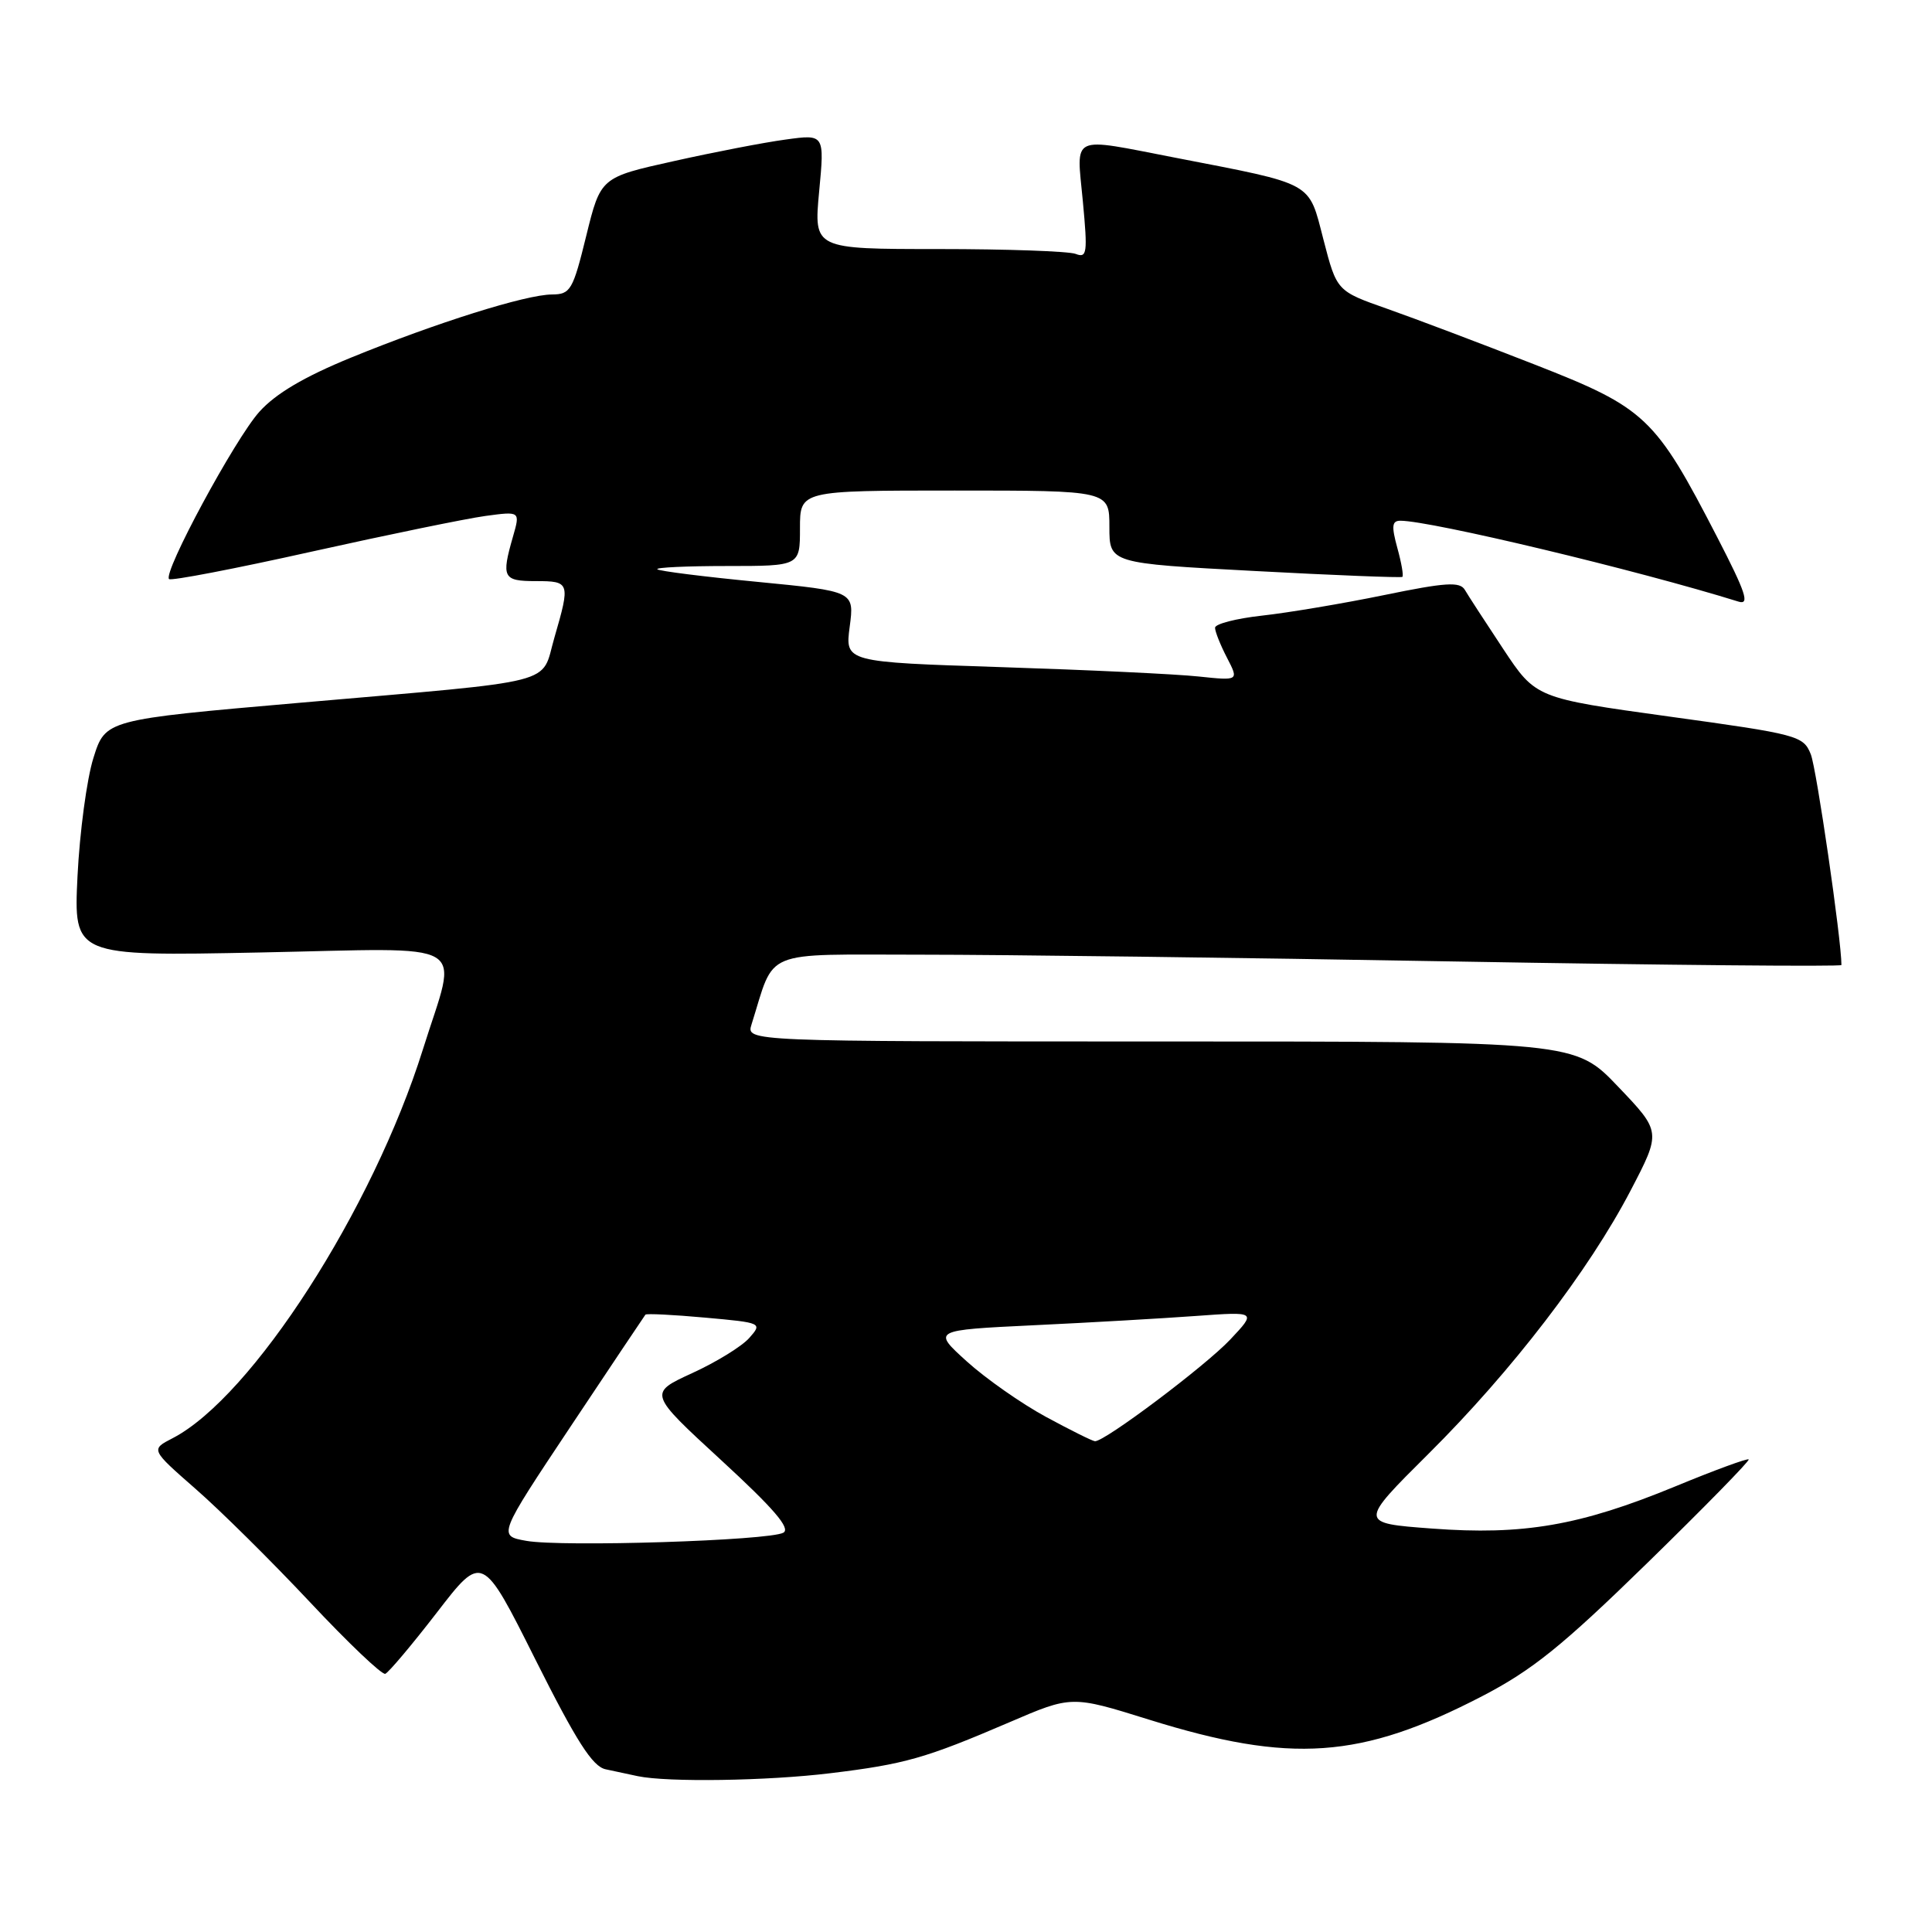 <?xml version="1.0" encoding="UTF-8" standalone="no"?>
<!DOCTYPE svg PUBLIC "-//W3C//DTD SVG 1.1//EN" "http://www.w3.org/Graphics/SVG/1.1/DTD/svg11.dtd" >
<svg xmlns="http://www.w3.org/2000/svg" xmlns:xlink="http://www.w3.org/1999/xlink" version="1.1" viewBox="0 0 256 256">
 <g >
 <path fill="currentColor"
d=" M 110.03 234.96 C 119.91 233.76 122.64 232.98 133.75 228.21 C 142.00 224.66 142.00 224.66 152.25 227.86 C 171.05 233.72 180.34 233.07 196.36 224.77 C 203.03 221.31 206.99 218.12 218.26 207.12 C 225.83 199.73 231.88 193.55 231.71 193.38 C 231.54 193.21 227.15 194.82 221.95 196.97 C 209.37 202.15 201.84 203.45 189.73 202.54 C 180.05 201.82 180.05 201.82 189.28 192.64 C 200.31 181.68 210.52 168.38 216.07 157.74 C 220.12 149.97 220.12 149.97 214.41 143.99 C 208.70 138.00 208.70 138.00 153.78 138.00 C 98.87 138.00 98.87 138.00 99.58 135.75 C 102.77 125.63 100.64 126.50 122.10 126.50 C 132.77 126.50 164.56 126.90 192.75 127.40 C 220.94 127.89 244.00 128.10 244.00 127.87 C 244.00 124.54 240.70 101.83 239.94 99.95 C 238.96 97.49 238.26 97.30 221.21 94.95 C 203.50 92.50 203.50 92.50 199.19 86.00 C 196.82 82.42 194.53 78.90 194.10 78.16 C 193.45 77.05 191.57 77.17 183.41 78.85 C 177.96 79.97 170.69 81.19 167.25 81.57 C 163.81 81.95 161.00 82.67 161.00 83.18 C 161.00 83.69 161.71 85.47 162.58 87.15 C 164.16 90.20 164.16 90.20 158.83 89.64 C 155.90 89.32 144.16 88.77 132.73 88.40 C 111.97 87.73 111.97 87.73 112.59 83.04 C 113.21 78.35 113.21 78.35 100.37 77.10 C 93.31 76.42 87.33 75.67 87.10 75.43 C 86.86 75.19 91.02 75.00 96.33 75.00 C 106.00 75.00 106.00 75.00 106.00 70.00 C 106.00 65.00 106.00 65.00 126.50 65.00 C 147.00 65.00 147.00 65.00 147.00 69.82 C 147.00 74.64 147.00 74.64 166.25 75.66 C 176.84 76.23 185.65 76.57 185.82 76.44 C 186.00 76.30 185.70 74.57 185.15 72.59 C 184.36 69.70 184.44 69.00 185.56 69.00 C 189.59 69.00 216.91 75.53 230.37 79.72 C 231.88 80.18 231.33 78.52 227.54 71.18 C 219.30 55.22 218.07 54.06 203.32 48.29 C 196.27 45.53 187.49 42.21 183.82 40.92 C 177.13 38.57 177.13 38.57 175.37 31.77 C 173.35 23.98 174.29 24.50 155.75 20.90 C 141.62 18.17 142.64 17.69 143.48 26.64 C 144.13 33.56 144.04 34.23 142.52 33.64 C 141.59 33.29 133.41 33.00 124.33 33.00 C 107.83 33.00 107.83 33.00 108.54 25.39 C 109.26 17.78 109.26 17.78 104.11 18.49 C 101.28 18.87 94.60 20.16 89.28 21.35 C 79.59 23.50 79.59 23.50 77.68 31.25 C 75.91 38.47 75.59 39.00 73.14 39.02 C 69.70 39.03 57.81 42.77 46.50 47.39 C 40.30 49.93 36.52 52.16 34.36 54.57 C 31.12 58.18 21.56 75.90 22.40 76.73 C 22.66 76.99 31.15 75.36 41.27 73.10 C 51.39 70.85 61.75 68.72 64.30 68.37 C 68.94 67.74 68.94 67.74 67.97 71.11 C 66.41 76.54 66.65 77.00 71.00 77.00 C 75.53 77.00 75.58 77.18 73.46 84.49 C 71.61 90.85 74.65 90.08 39.73 93.12 C 13.97 95.36 13.97 95.36 12.38 100.43 C 11.50 103.22 10.56 110.27 10.27 116.10 C 9.76 126.70 9.76 126.70 34.38 126.21 C 63.06 125.64 60.68 124.23 56.04 139.04 C 49.39 160.26 33.38 185.13 22.87 190.57 C 19.96 192.07 19.96 192.07 25.92 197.29 C 29.20 200.15 36.02 206.91 41.07 212.29 C 46.12 217.68 50.61 221.95 51.05 221.79 C 51.48 221.63 54.56 217.98 57.88 213.68 C 63.91 205.85 63.91 205.85 70.95 219.91 C 76.39 230.75 78.51 234.07 80.25 234.44 C 81.49 234.71 83.40 235.11 84.50 235.35 C 88.44 236.18 101.71 235.98 110.03 234.96 Z  M 69.74 204.17 C 65.97 203.50 65.97 203.50 75.62 189.00 C 80.93 181.03 85.39 174.36 85.52 174.20 C 85.66 174.03 89.21 174.21 93.41 174.59 C 100.97 175.27 101.04 175.30 99.28 177.29 C 98.30 178.40 94.89 180.50 91.71 181.95 C 85.92 184.61 85.92 184.61 95.55 193.47 C 102.52 199.88 104.80 202.53 103.80 203.09 C 101.93 204.14 74.42 205.01 69.74 204.17 Z  M 138.59 187.74 C 135.34 185.98 130.62 182.67 128.10 180.39 C 123.53 176.25 123.53 176.25 137.01 175.60 C 144.43 175.25 154.10 174.69 158.50 174.37 C 166.50 173.79 166.50 173.79 163.00 177.51 C 159.70 181.01 146.37 191.03 145.09 190.97 C 144.77 190.96 141.84 189.50 138.59 187.74 Z "/>
</g>
</svg>